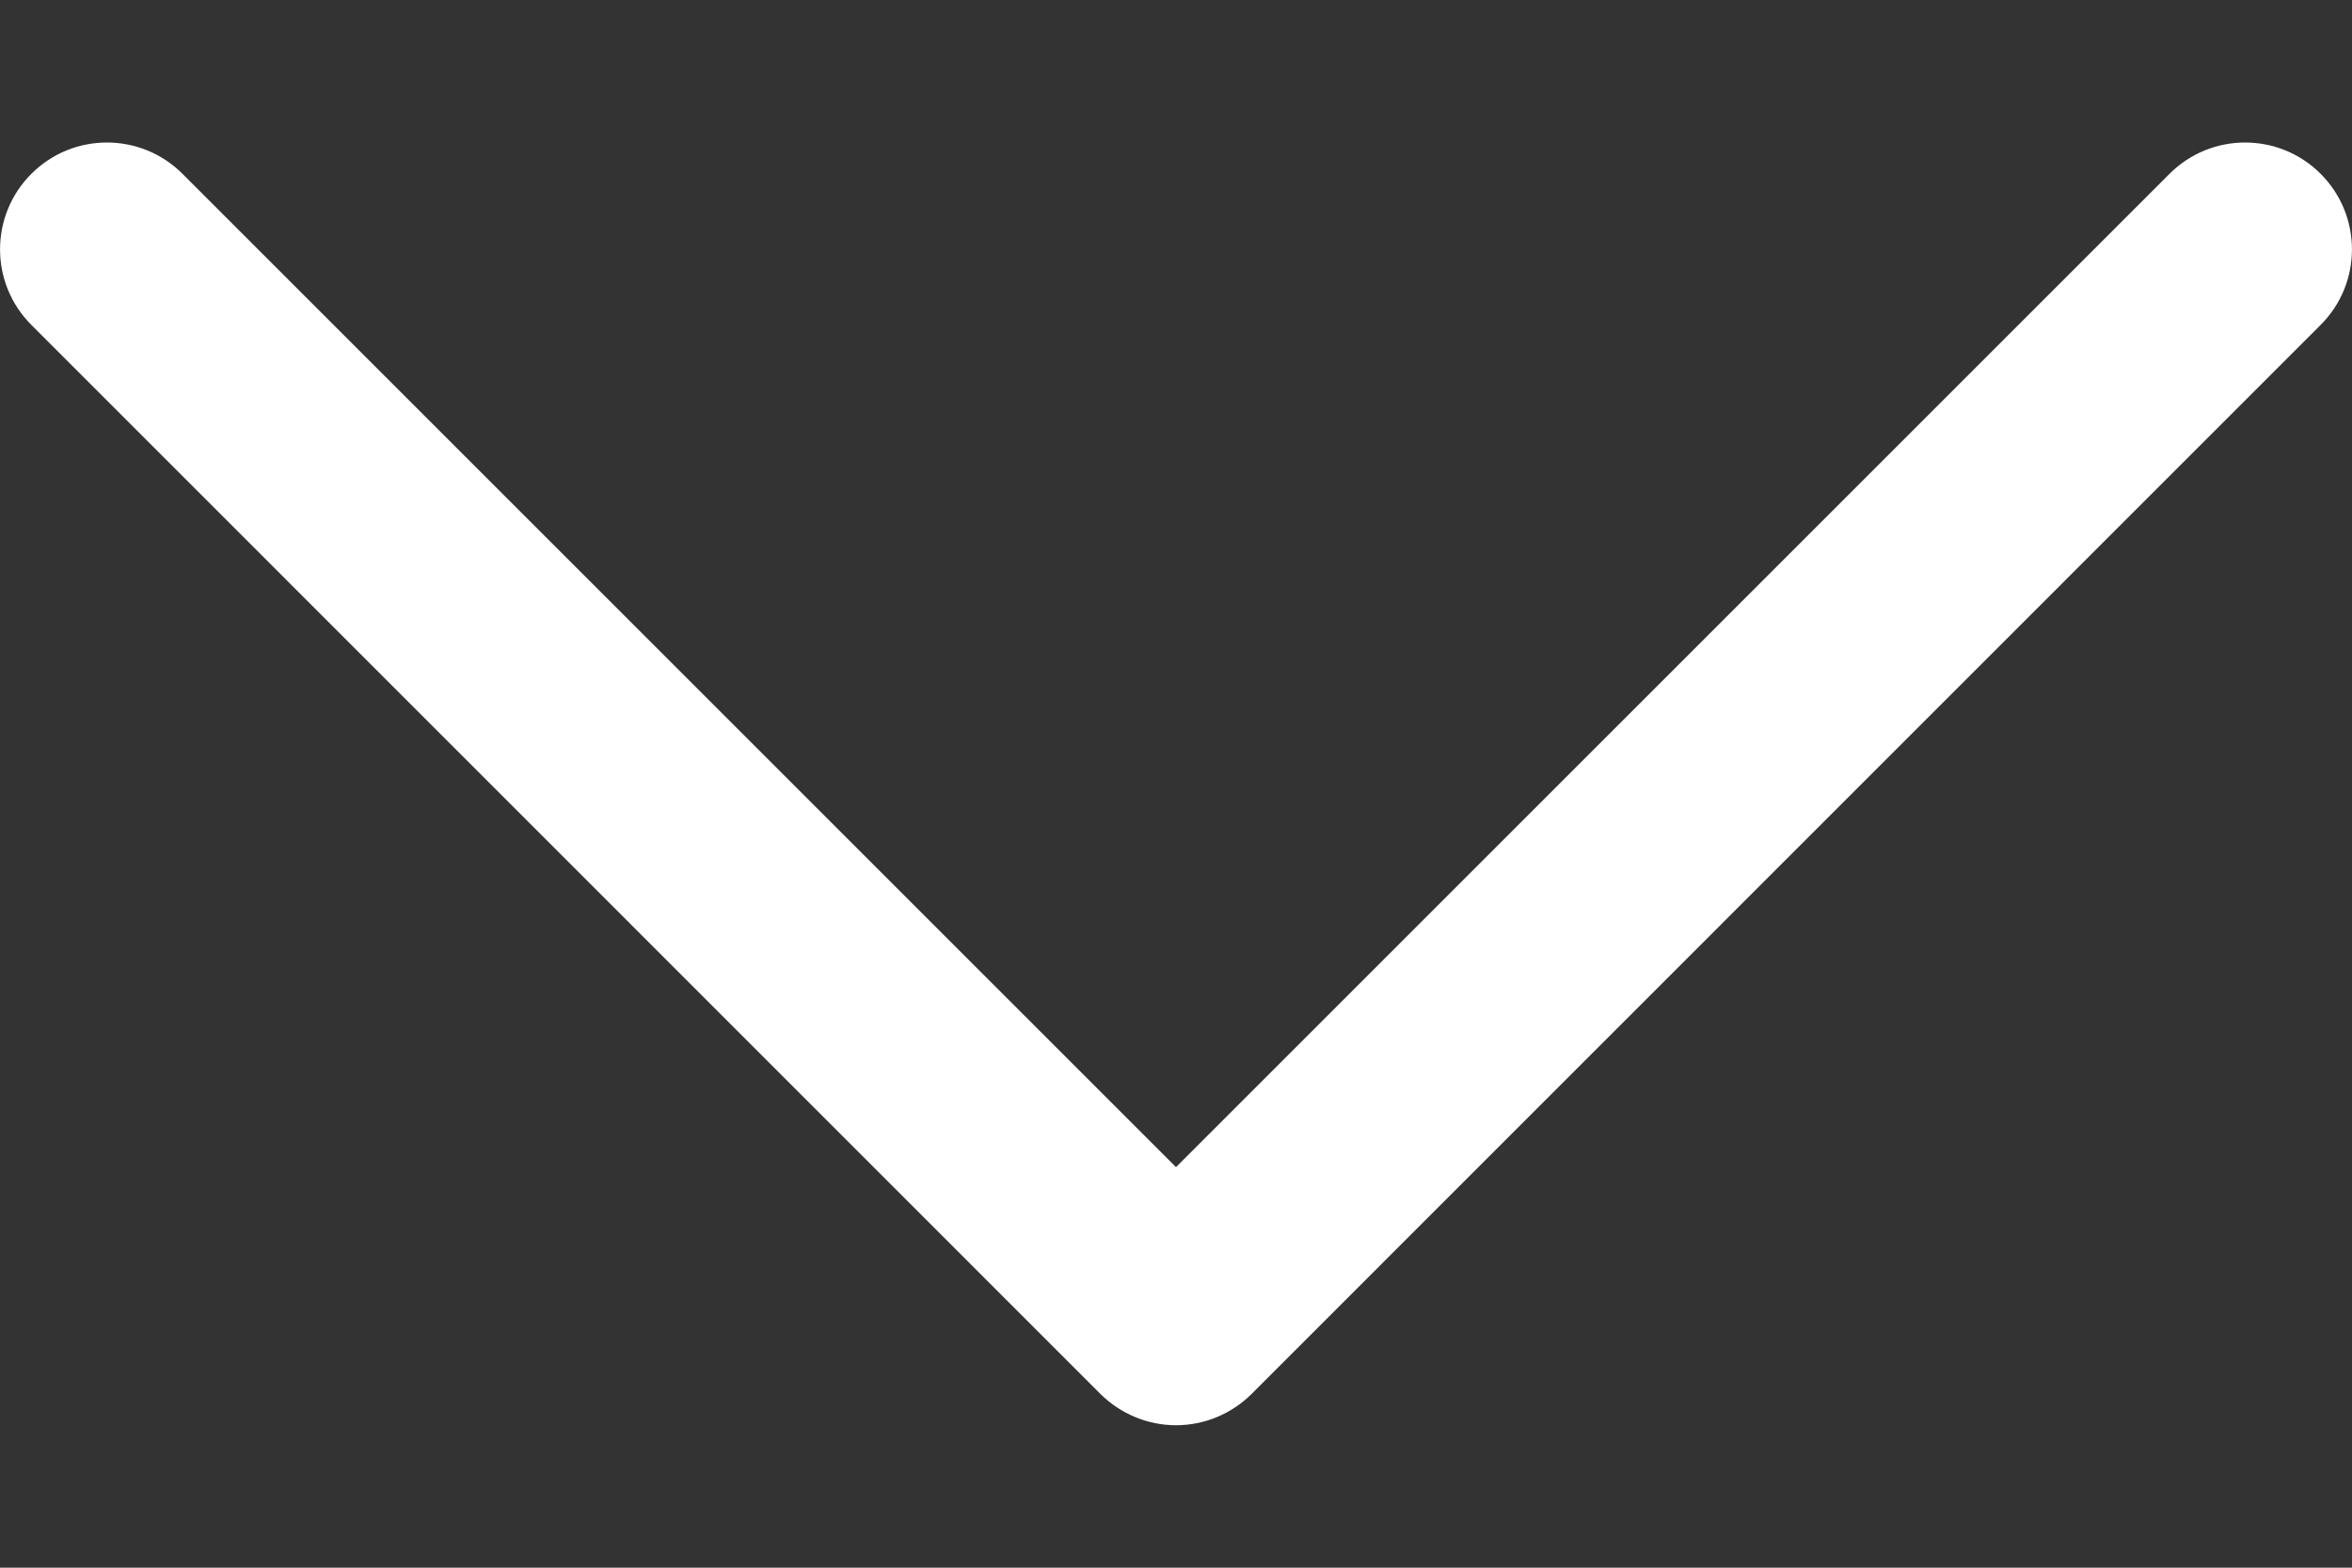 <svg width="12" height="8" viewBox="0 0 12 8" fill="none" xmlns="http://www.w3.org/2000/svg">
<rect x="0" y="0" width="12" height="8" fill="#333333" stroke="none"/>
<path d="M11.84 0.887C11.627 0.674 11.282 0.674 11.069 0.887L6 5.956L0.931 0.887C0.718 0.674 0.373 0.674 0.16 0.887C-0.053 1.1 -0.053 1.445 0.16 1.658L5.614 7.113C5.717 7.215 5.855 7.273 6 7.273C6.145 7.273 6.284 7.215 6.386 7.113L11.84 1.658C12.053 1.445 12.053 1.1 11.84 0.887Z" fill="white"/>
</svg>
